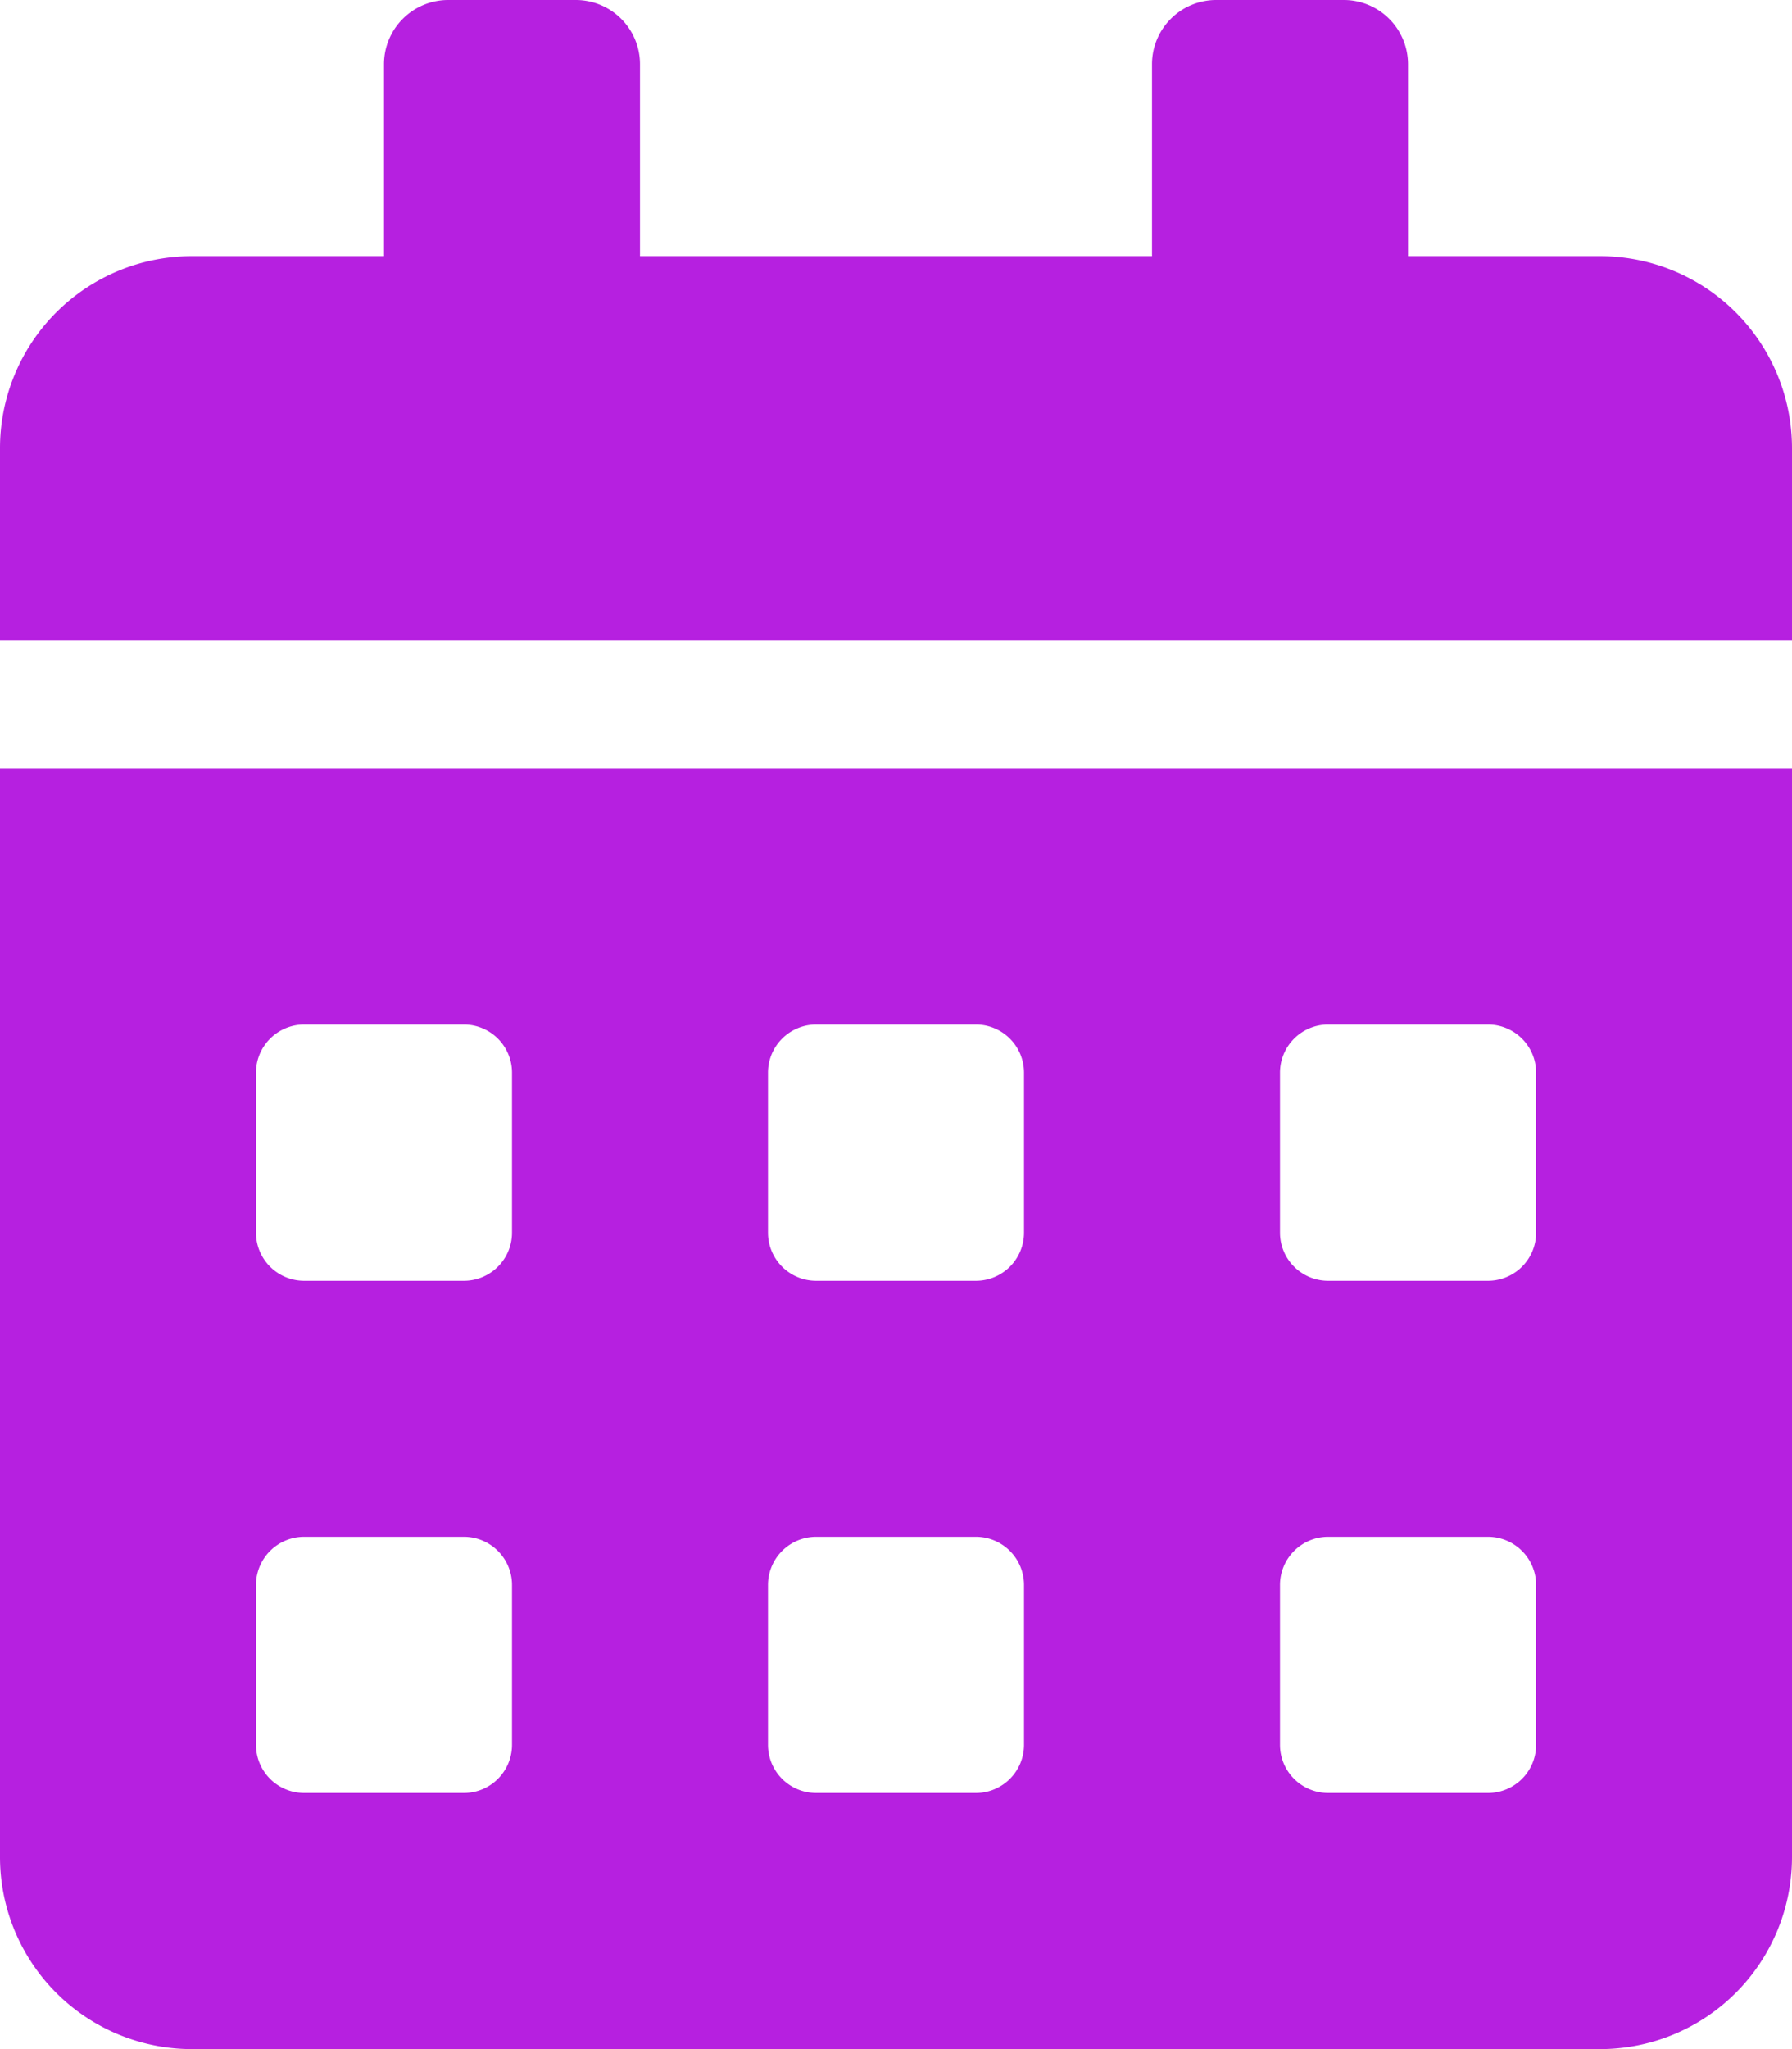 <svg xmlns="http://www.w3.org/2000/svg" width="17.5" height="20" viewBox="0 0 17.5 20"><defs><style>.a{fill:#b620e0;}</style></defs><path class="a" d="M0,18.125A1.875,1.875,0,0,0,1.875,20h13.75A1.875,1.875,0,0,0,17.5,18.125V7.5H0Zm12.5-7.656A.47.47,0,0,1,12.969,10h1.563a.47.47,0,0,1,.469.469v1.563a.47.47,0,0,1-.469.469H12.969a.47.47,0,0,1-.469-.469Zm0,5A.47.47,0,0,1,12.969,15h1.563a.47.47,0,0,1,.469.469v1.562a.47.47,0,0,1-.469.469H12.969a.47.47,0,0,1-.469-.469Zm-5-5A.47.47,0,0,1,7.969,10H9.531a.47.47,0,0,1,.469.469v1.563a.47.47,0,0,1-.469.469H7.969a.47.47,0,0,1-.469-.469Zm0,5A.47.47,0,0,1,7.969,15H9.531a.47.47,0,0,1,.469.469v1.562a.47.47,0,0,1-.469.469H7.969a.47.47,0,0,1-.469-.469Zm-5-5A.47.47,0,0,1,2.969,10H4.531A.47.47,0,0,1,5,10.469v1.563a.47.47,0,0,1-.469.469H2.969a.47.47,0,0,1-.469-.469Zm0,5A.47.47,0,0,1,2.969,15H4.531A.47.47,0,0,1,5,15.469v1.562a.47.47,0,0,1-.469.469H2.969a.47.47,0,0,1-.469-.469ZM15.625,2.5H13.75V.625A.627.627,0,0,0,13.125,0h-1.25a.627.627,0,0,0-.625.625V2.5h-5V.625A.627.627,0,0,0,5.625,0H4.375A.627.627,0,0,0,3.75.625V2.5H1.875A1.875,1.875,0,0,0,0,4.375V6.25H17.5V4.375A1.875,1.875,0,0,0,15.625,2.5Z"/></svg>
